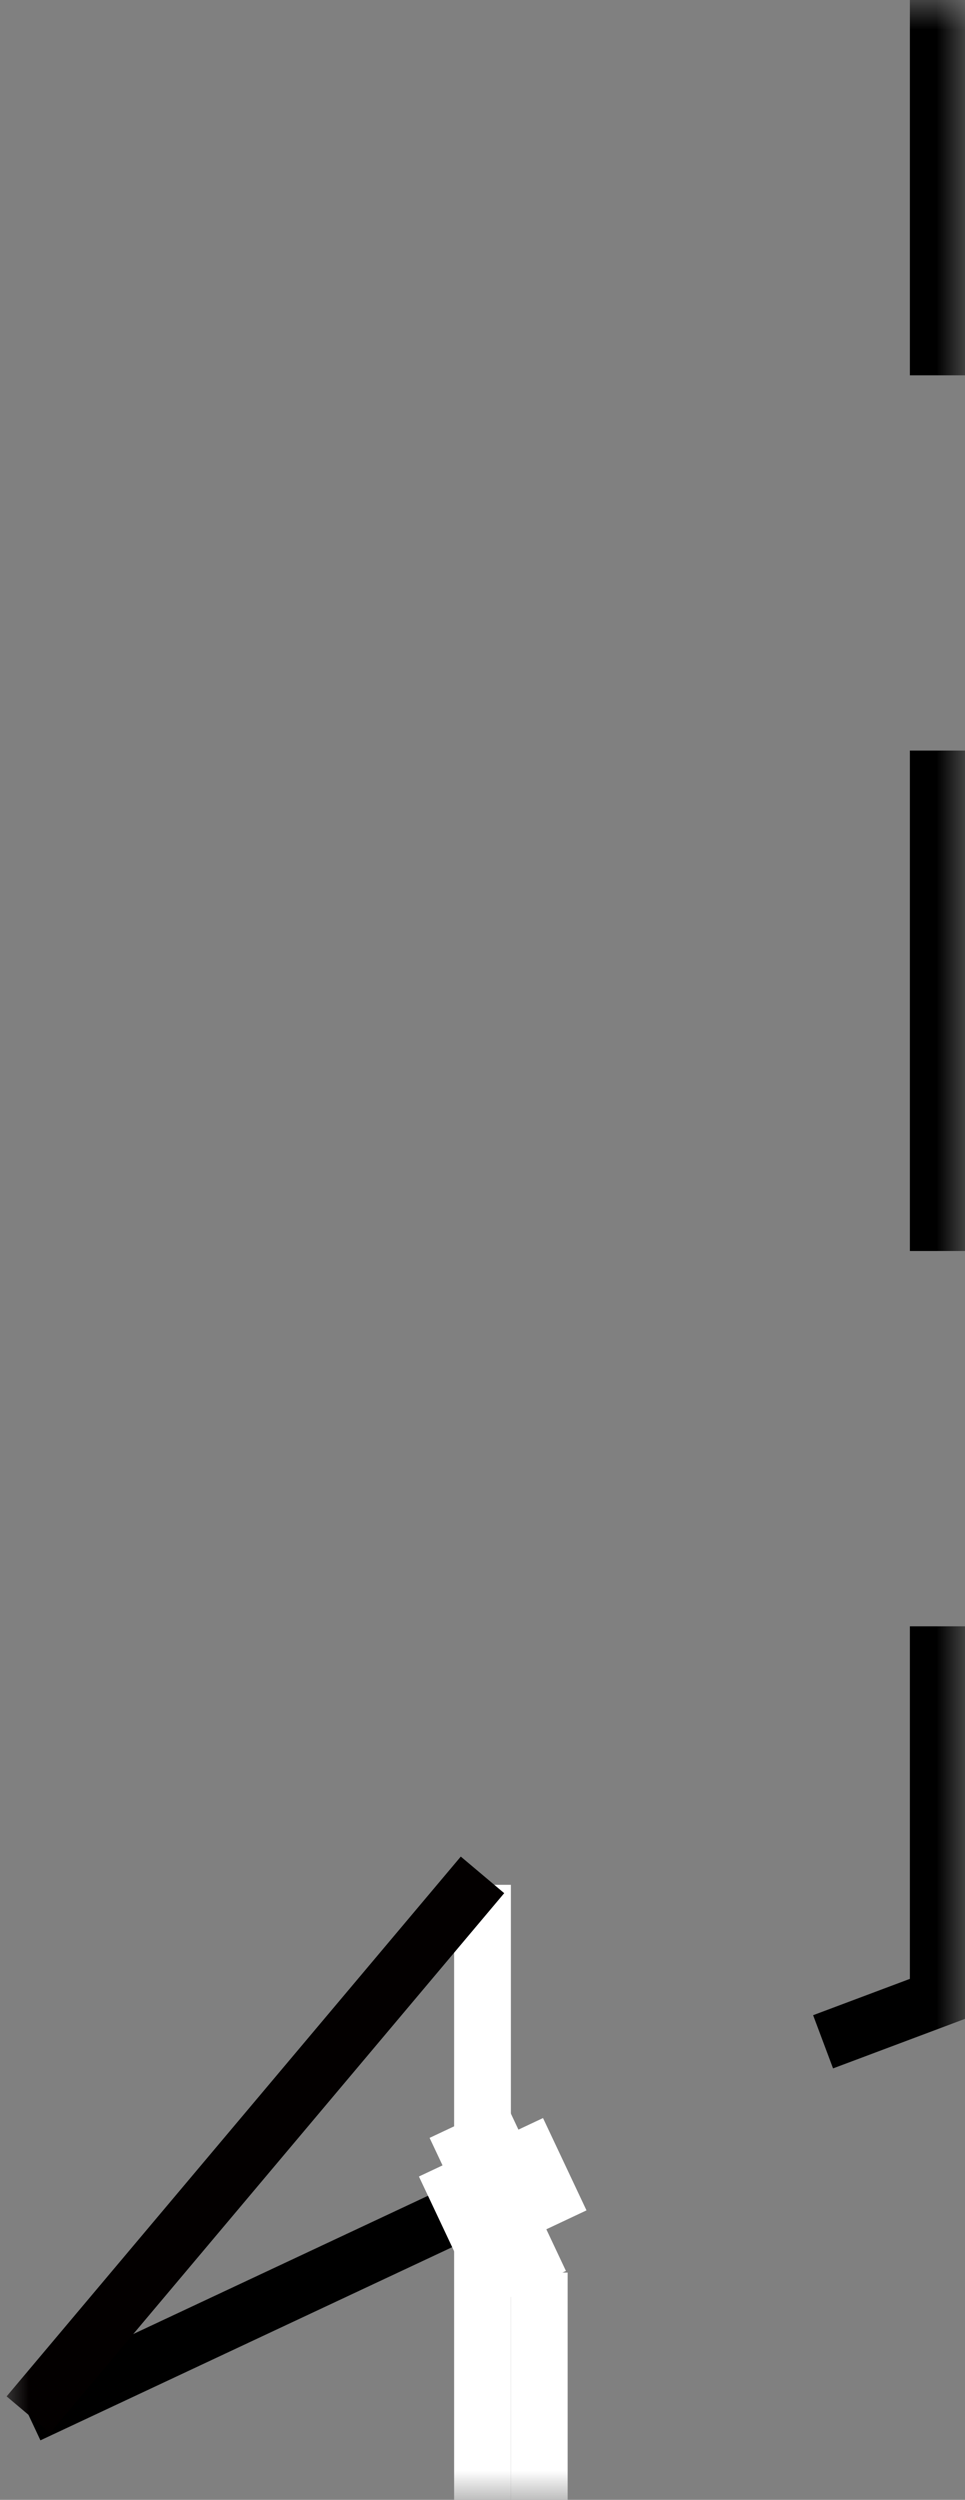<svg width="17" height="44" viewBox="0 0 17 44" fill="none" xmlns="http://www.w3.org/2000/svg">
<rect x="0" y="0" width="17" height="44" fill="#808080" stroke="none"/>
<g clip-path="url(#clip0_410_160)">
<mask id="mask0_410_160" style="mask-type:luminance" maskUnits="userSpaceOnUse" x="0" y="0" width="17" height="44">
<path d="M17 0H0V44H17V0Z" fill="white"/>
</mask>
<g mask="url(#mask0_410_160)">
<path d="M16.529 0V4.404V6.606M16.529 35.23V30.827V28.625M16.529 22.019V17.615V13.211" stroke="black"/>
<path d="M0.5 42.5L8.5 38.75M17 35L14.5 35.938" stroke="black"/>
<path d="M8.5 45V39.5" stroke="white"/>
<path d="M9.338 38.63L8 39.26L8.632 40.602L9.97 39.971L9.338 38.63Z" fill="white"/>
<path d="M9.566 37.28L7.38 38.309L8.146 39.934L10.332 38.905L9.566 37.28Z" fill="white"/>
<path d="M8.905 37L7.568 37.629L8.063 38.68L9.4 38.051L8.905 37Z" fill="white"/>
<path d="M8.5 33.175V38" stroke="white"/>
<path d="M8.5 33L0.499 42.501" stroke="#030000"/>
<path d="M9.5 40V45" stroke="white"/>
</g>
</g>
<defs>
<clipPath id="clip0_410_160">
<rect width="17" height="44" fill="white"/>
</clipPath>
</defs>
</svg>
